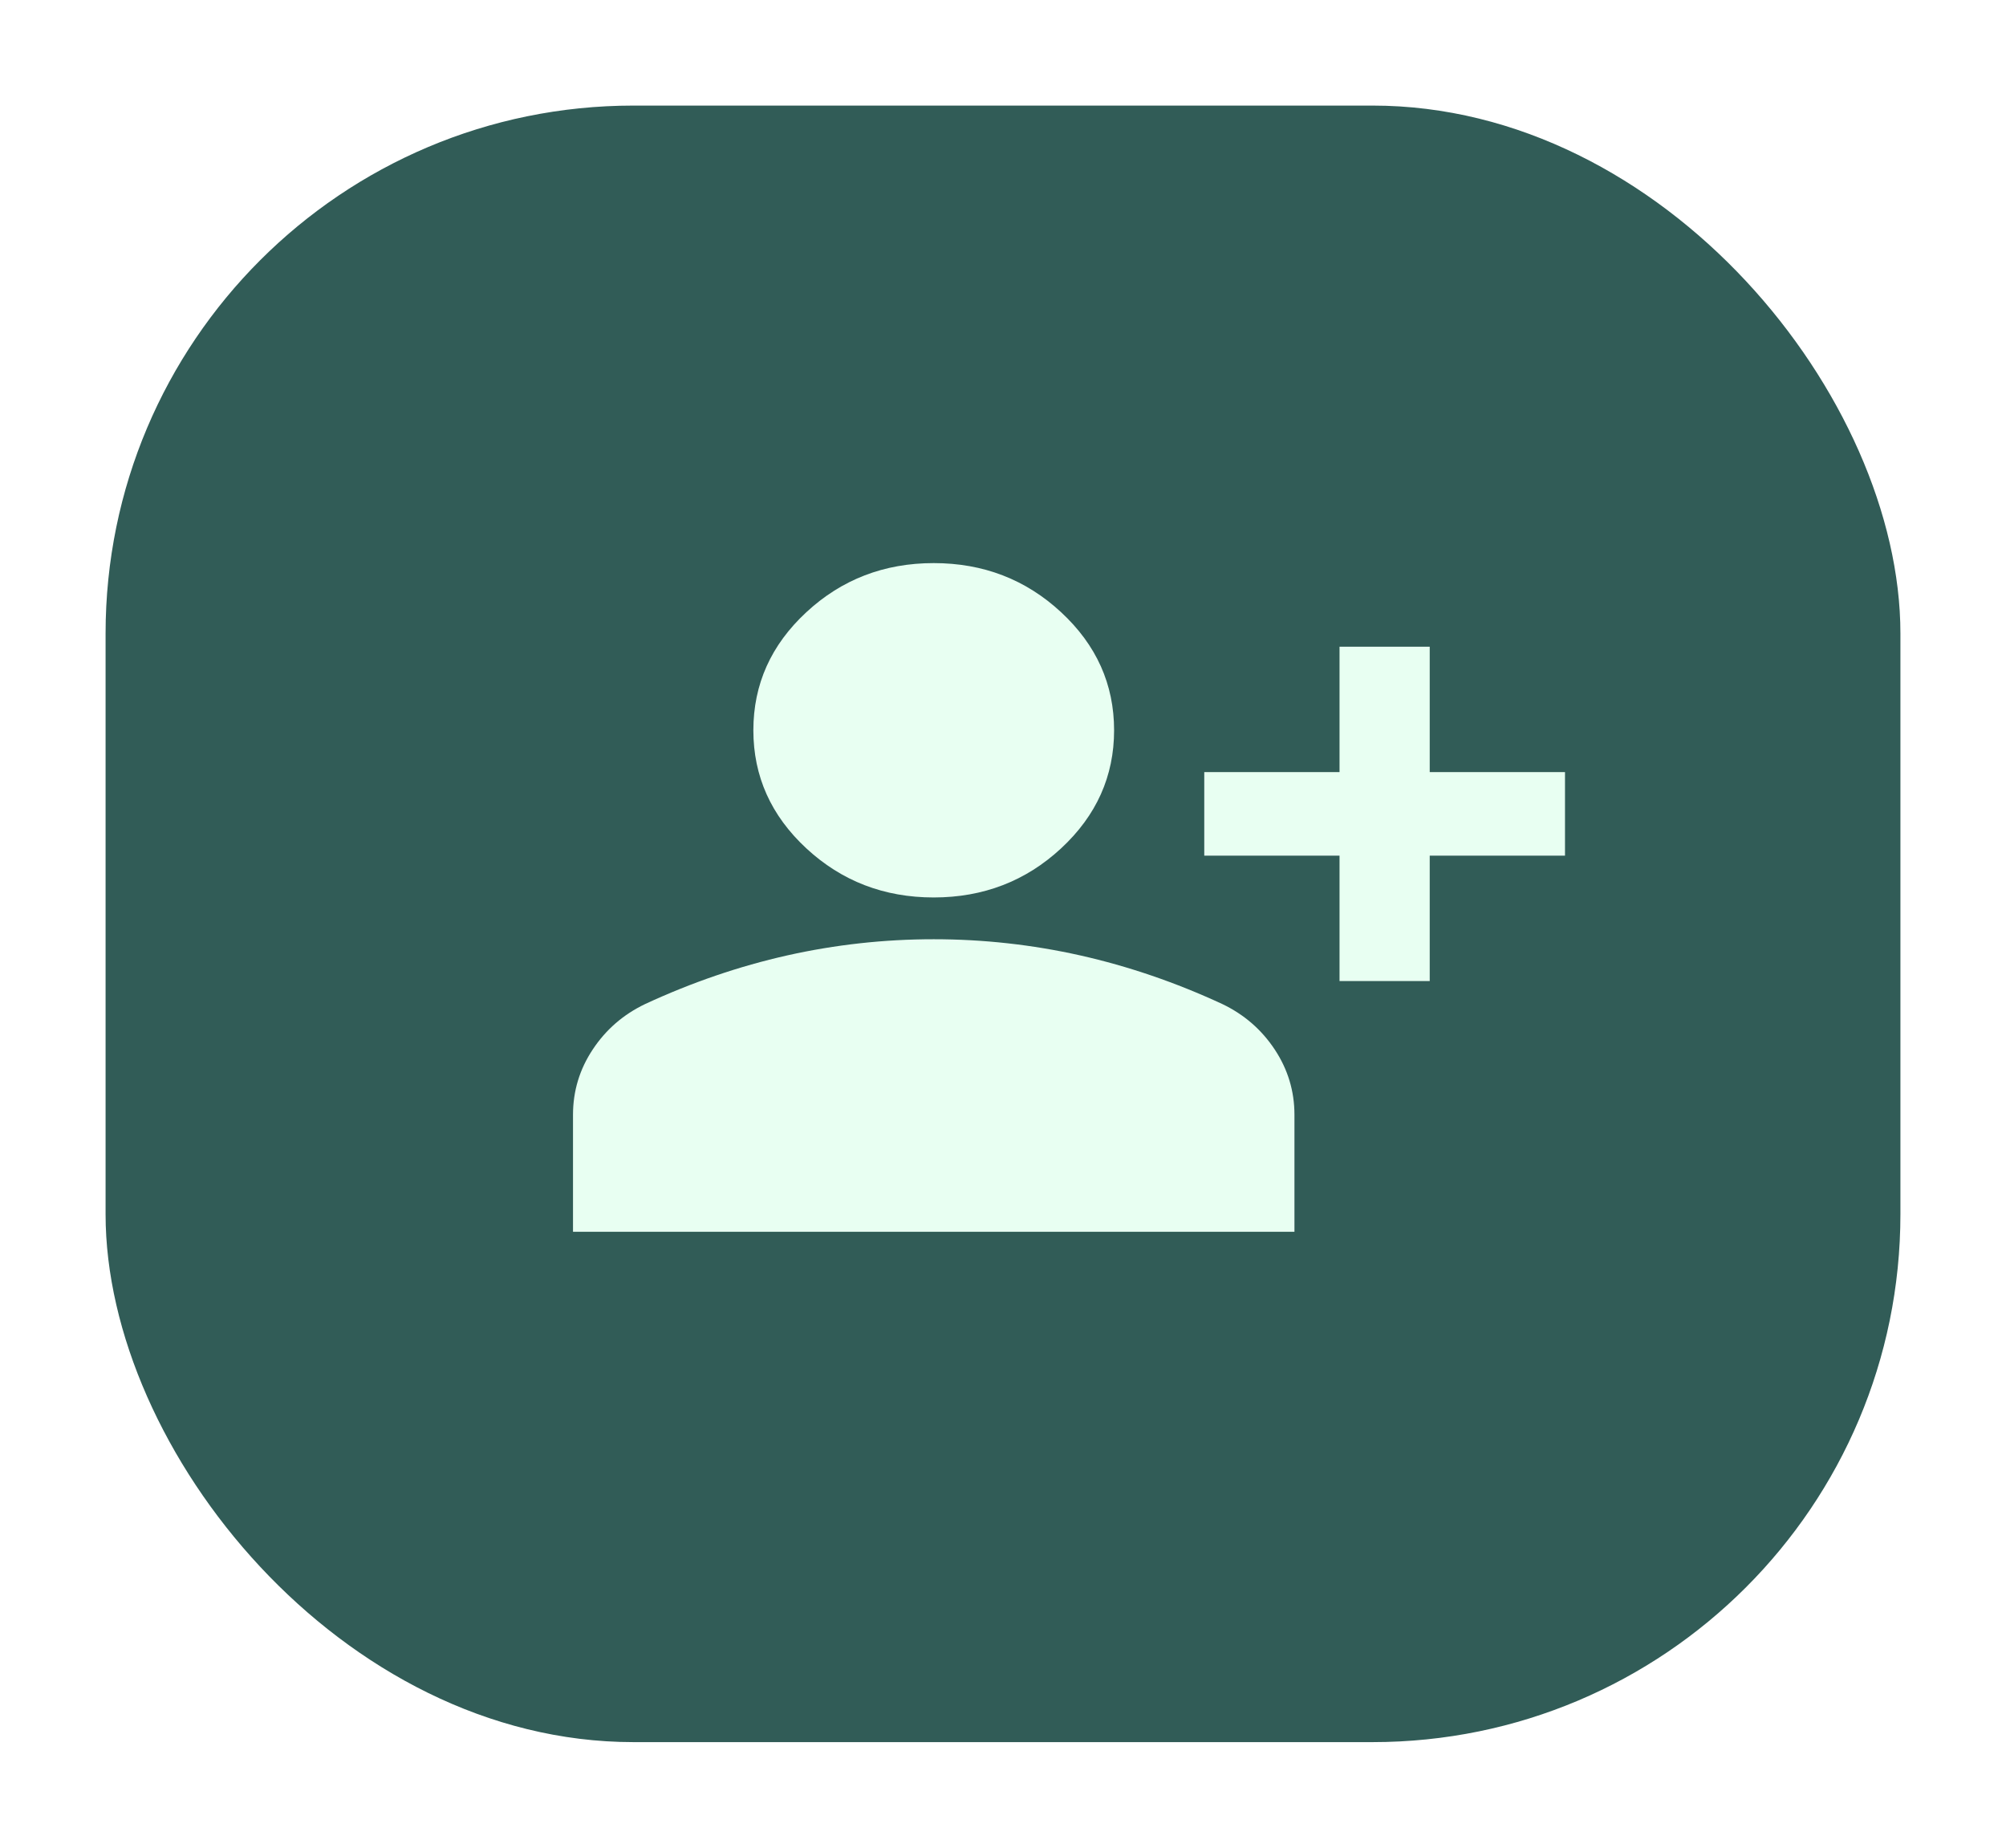 <svg width="76" height="70" viewBox="0 0 76 70" fill="none" xmlns="http://www.w3.org/2000/svg">
<g filter="url(#filter0_d_402_749)">
<rect x="4" width="68" height="62" rx="20" fill="#315C57"/>
<mask id="mask0_402_749" style="mask-type:alpha" maskUnits="userSpaceOnUse" x="20" y="11" width="41" height="38">
<rect x="20" y="11" width="41" height="38" fill="#D9D9D9"/>
</mask>
<g mask="url(#mask0_402_749)">
<path d="M50.75 33.167V28.417H45.625V25.25H50.75V20.5H54.167V25.25H59.292V28.417H54.167V33.167H50.75ZM35.375 30C33.496 30 31.887 29.38 30.549 28.14C29.211 26.899 28.542 25.408 28.542 23.667C28.542 21.925 29.211 20.434 30.549 19.194C31.887 17.953 33.496 17.333 35.375 17.333C37.254 17.333 38.863 17.953 40.201 19.194C41.539 20.434 42.209 21.925 42.209 23.667C42.209 25.408 41.539 26.899 40.201 28.14C38.863 29.38 37.254 30 35.375 30ZM21.709 42.667V38.233C21.709 37.336 21.958 36.511 22.457 35.759C22.954 35.007 23.616 34.433 24.442 34.038C26.207 33.219 28.001 32.606 29.823 32.196C31.645 31.788 33.496 31.583 35.375 31.583C37.254 31.583 39.105 31.788 40.927 32.196C42.749 32.606 44.543 33.219 46.309 34.038C47.134 34.433 47.796 35.007 48.294 35.759C48.792 36.511 49.042 37.336 49.042 38.233V42.667H21.709Z" fill="#E8FFF2"/>
</g>
</g>
<defs>
<filter id="filter0_d_402_749" x="0" y="0" width="76" height="70" filterUnits="userSpaceOnUse" color-interpolation-filters="sRGB">
<feFlood flood-opacity="0" result="BackgroundImageFix"/>
<feColorMatrix in="SourceAlpha" type="matrix" values="0 0 0 0 0 0 0 0 0 0 0 0 0 0 0 0 0 0 127 0" result="hardAlpha"/>
<feOffset dy="4"/>
<feGaussianBlur stdDeviation="2"/>
<feComposite in2="hardAlpha" operator="out"/>
<feColorMatrix type="matrix" values="0 0 0 0 0 0 0 0 0 0 0 0 0 0 0 0 0 0 0.1 0"/>
<feBlend mode="normal" in2="BackgroundImageFix" result="effect1_dropShadow_402_749"/>
<feBlend mode="normal" in="SourceGraphic" in2="effect1_dropShadow_402_749" result="shape"/>
</filter>
</defs>
</svg>

